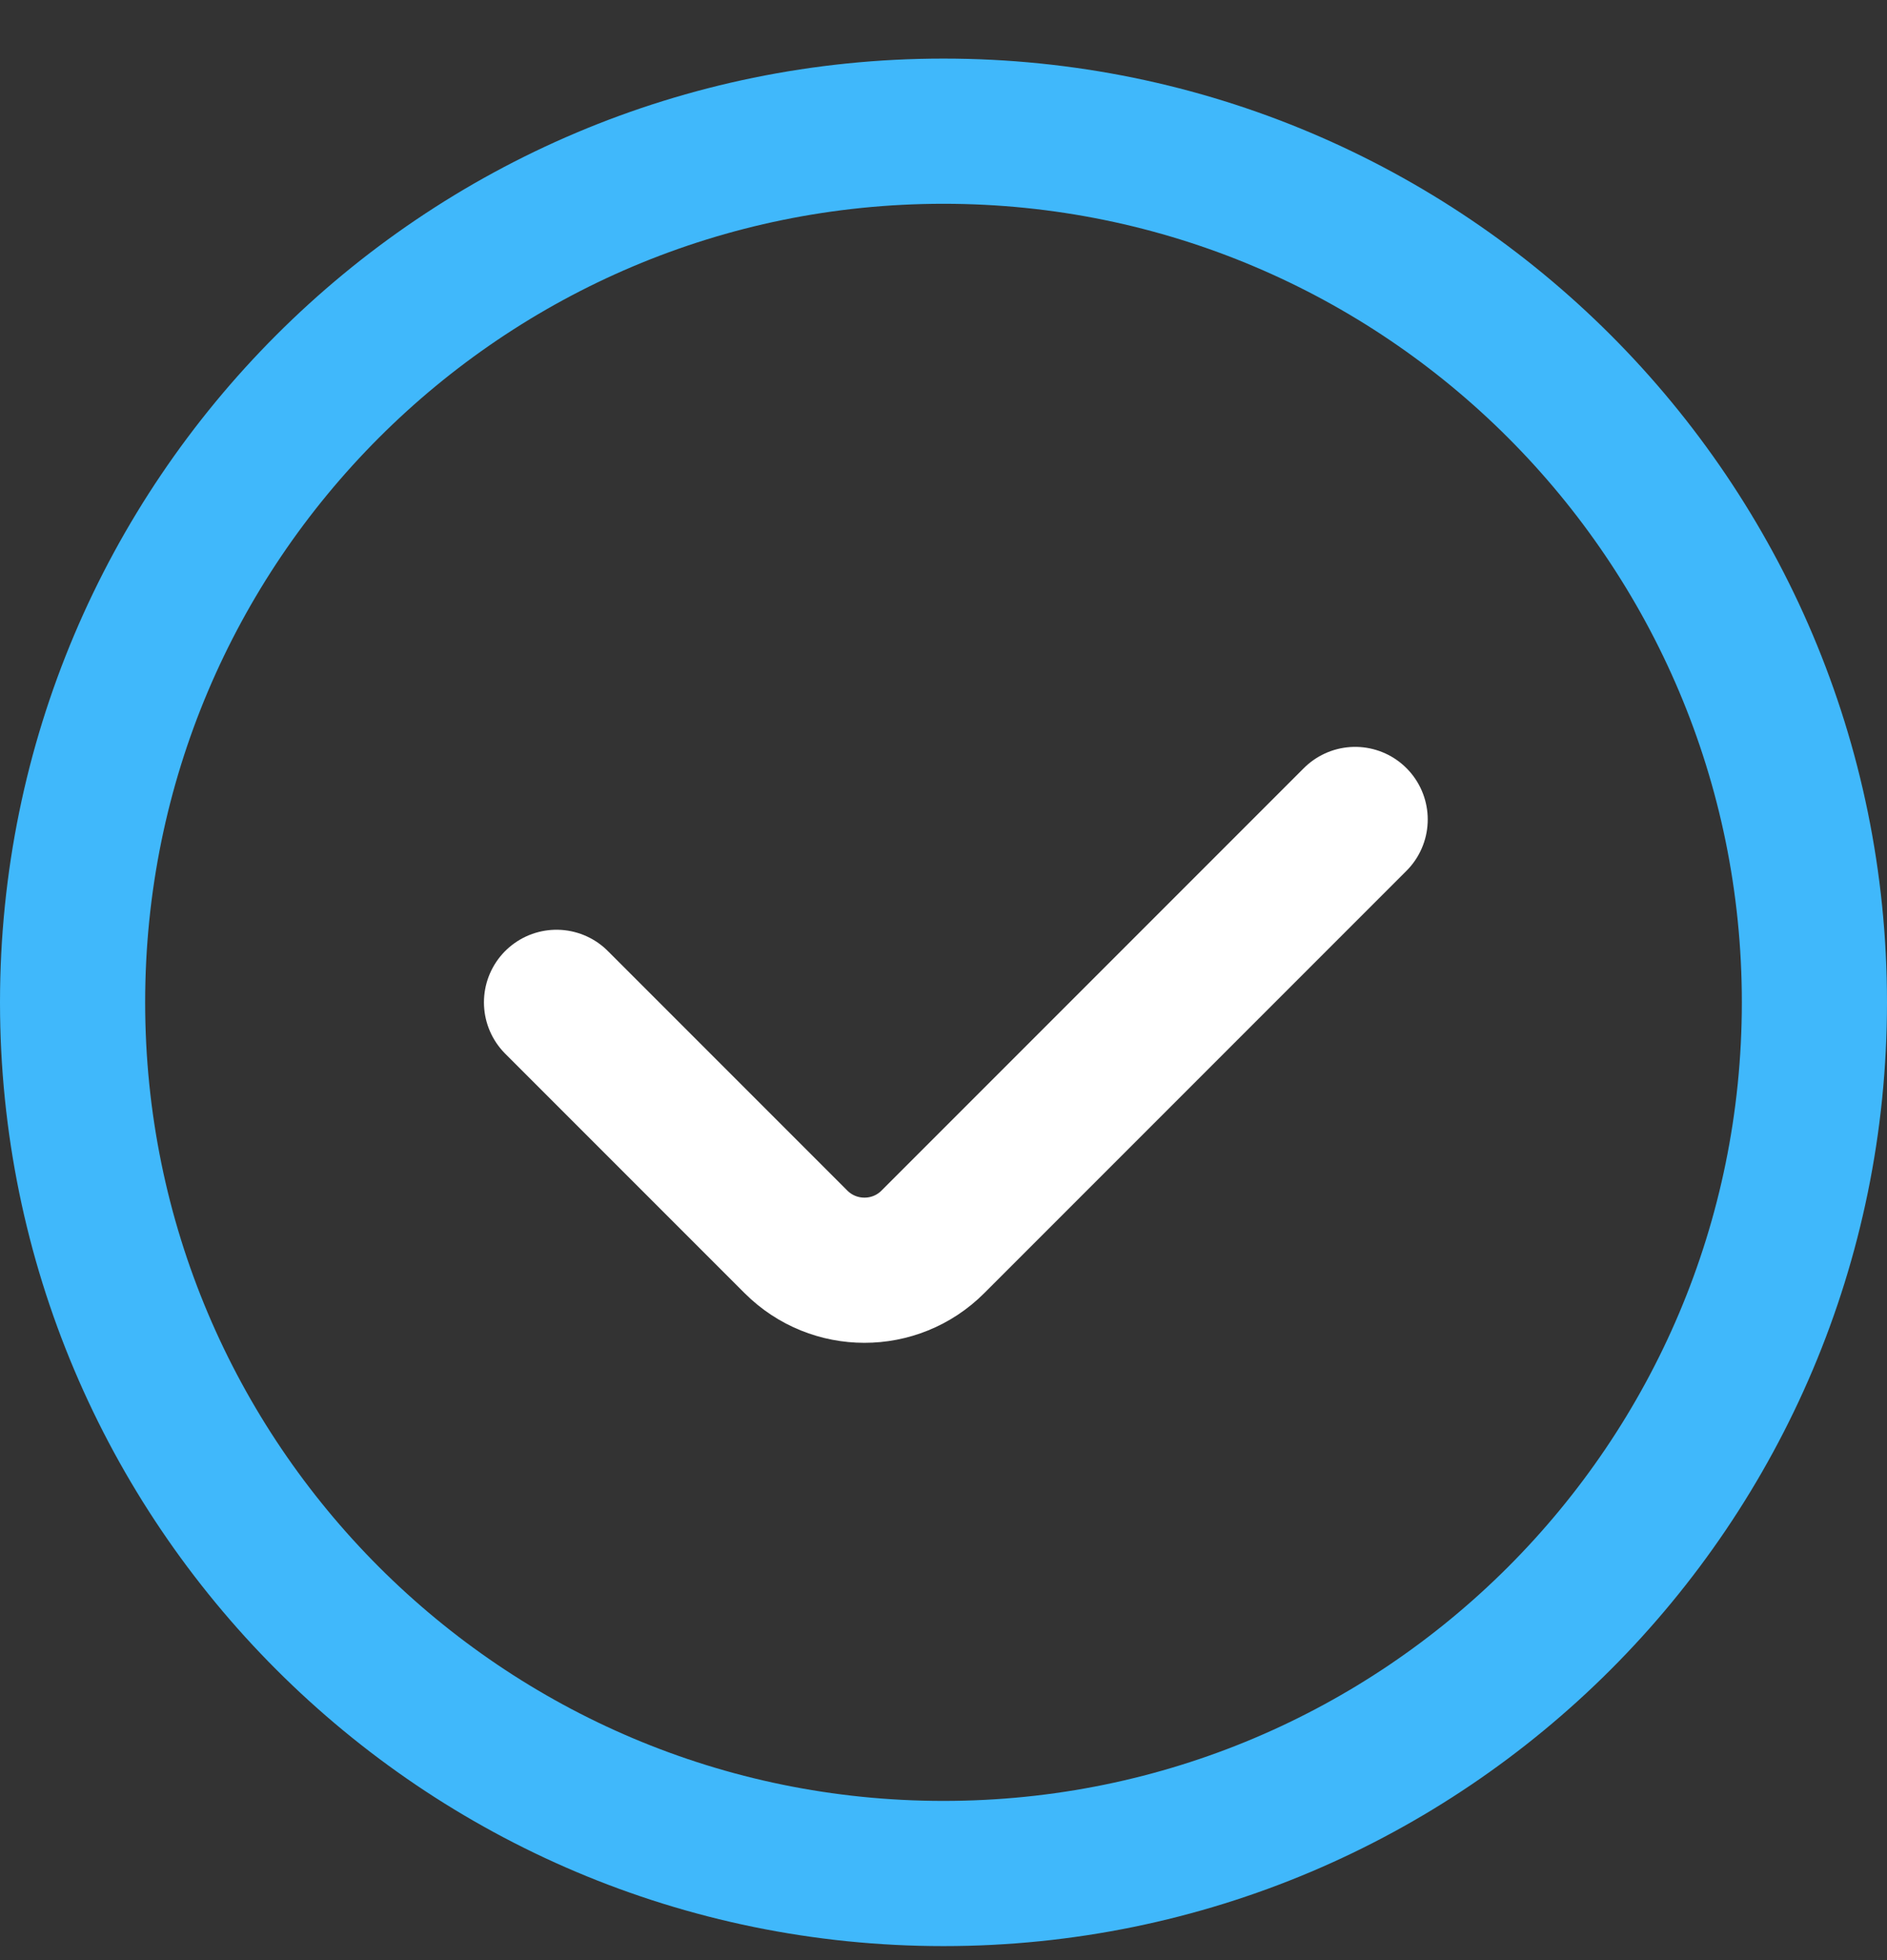 <svg width="26" height="27" viewBox="0 0 26 27" fill="none" xmlns="http://www.w3.org/2000/svg">
<rect x="0" y="0" width="26" height="27" fill="#333333" stroke="none"/>
<path d="M18.672 11.288L12.853 17.107C12.333 17.627 11.489 17.627 10.968 17.107L7.668 13.807" stroke="white" stroke-width="2" stroke-linecap="round" stroke-linejoin="round"/>
<path d="M25 13.807C25 20.434 19.627 25.807 13 25.807C6.373 25.807 1 20.434 1 13.807C1 7.179 6.373 1.807 13 1.807C19.627 1.807 25 7.179 25 13.807Z" stroke="#40B8FB" stroke-width="2" stroke-linecap="round" stroke-linejoin="round"/>
</svg>
